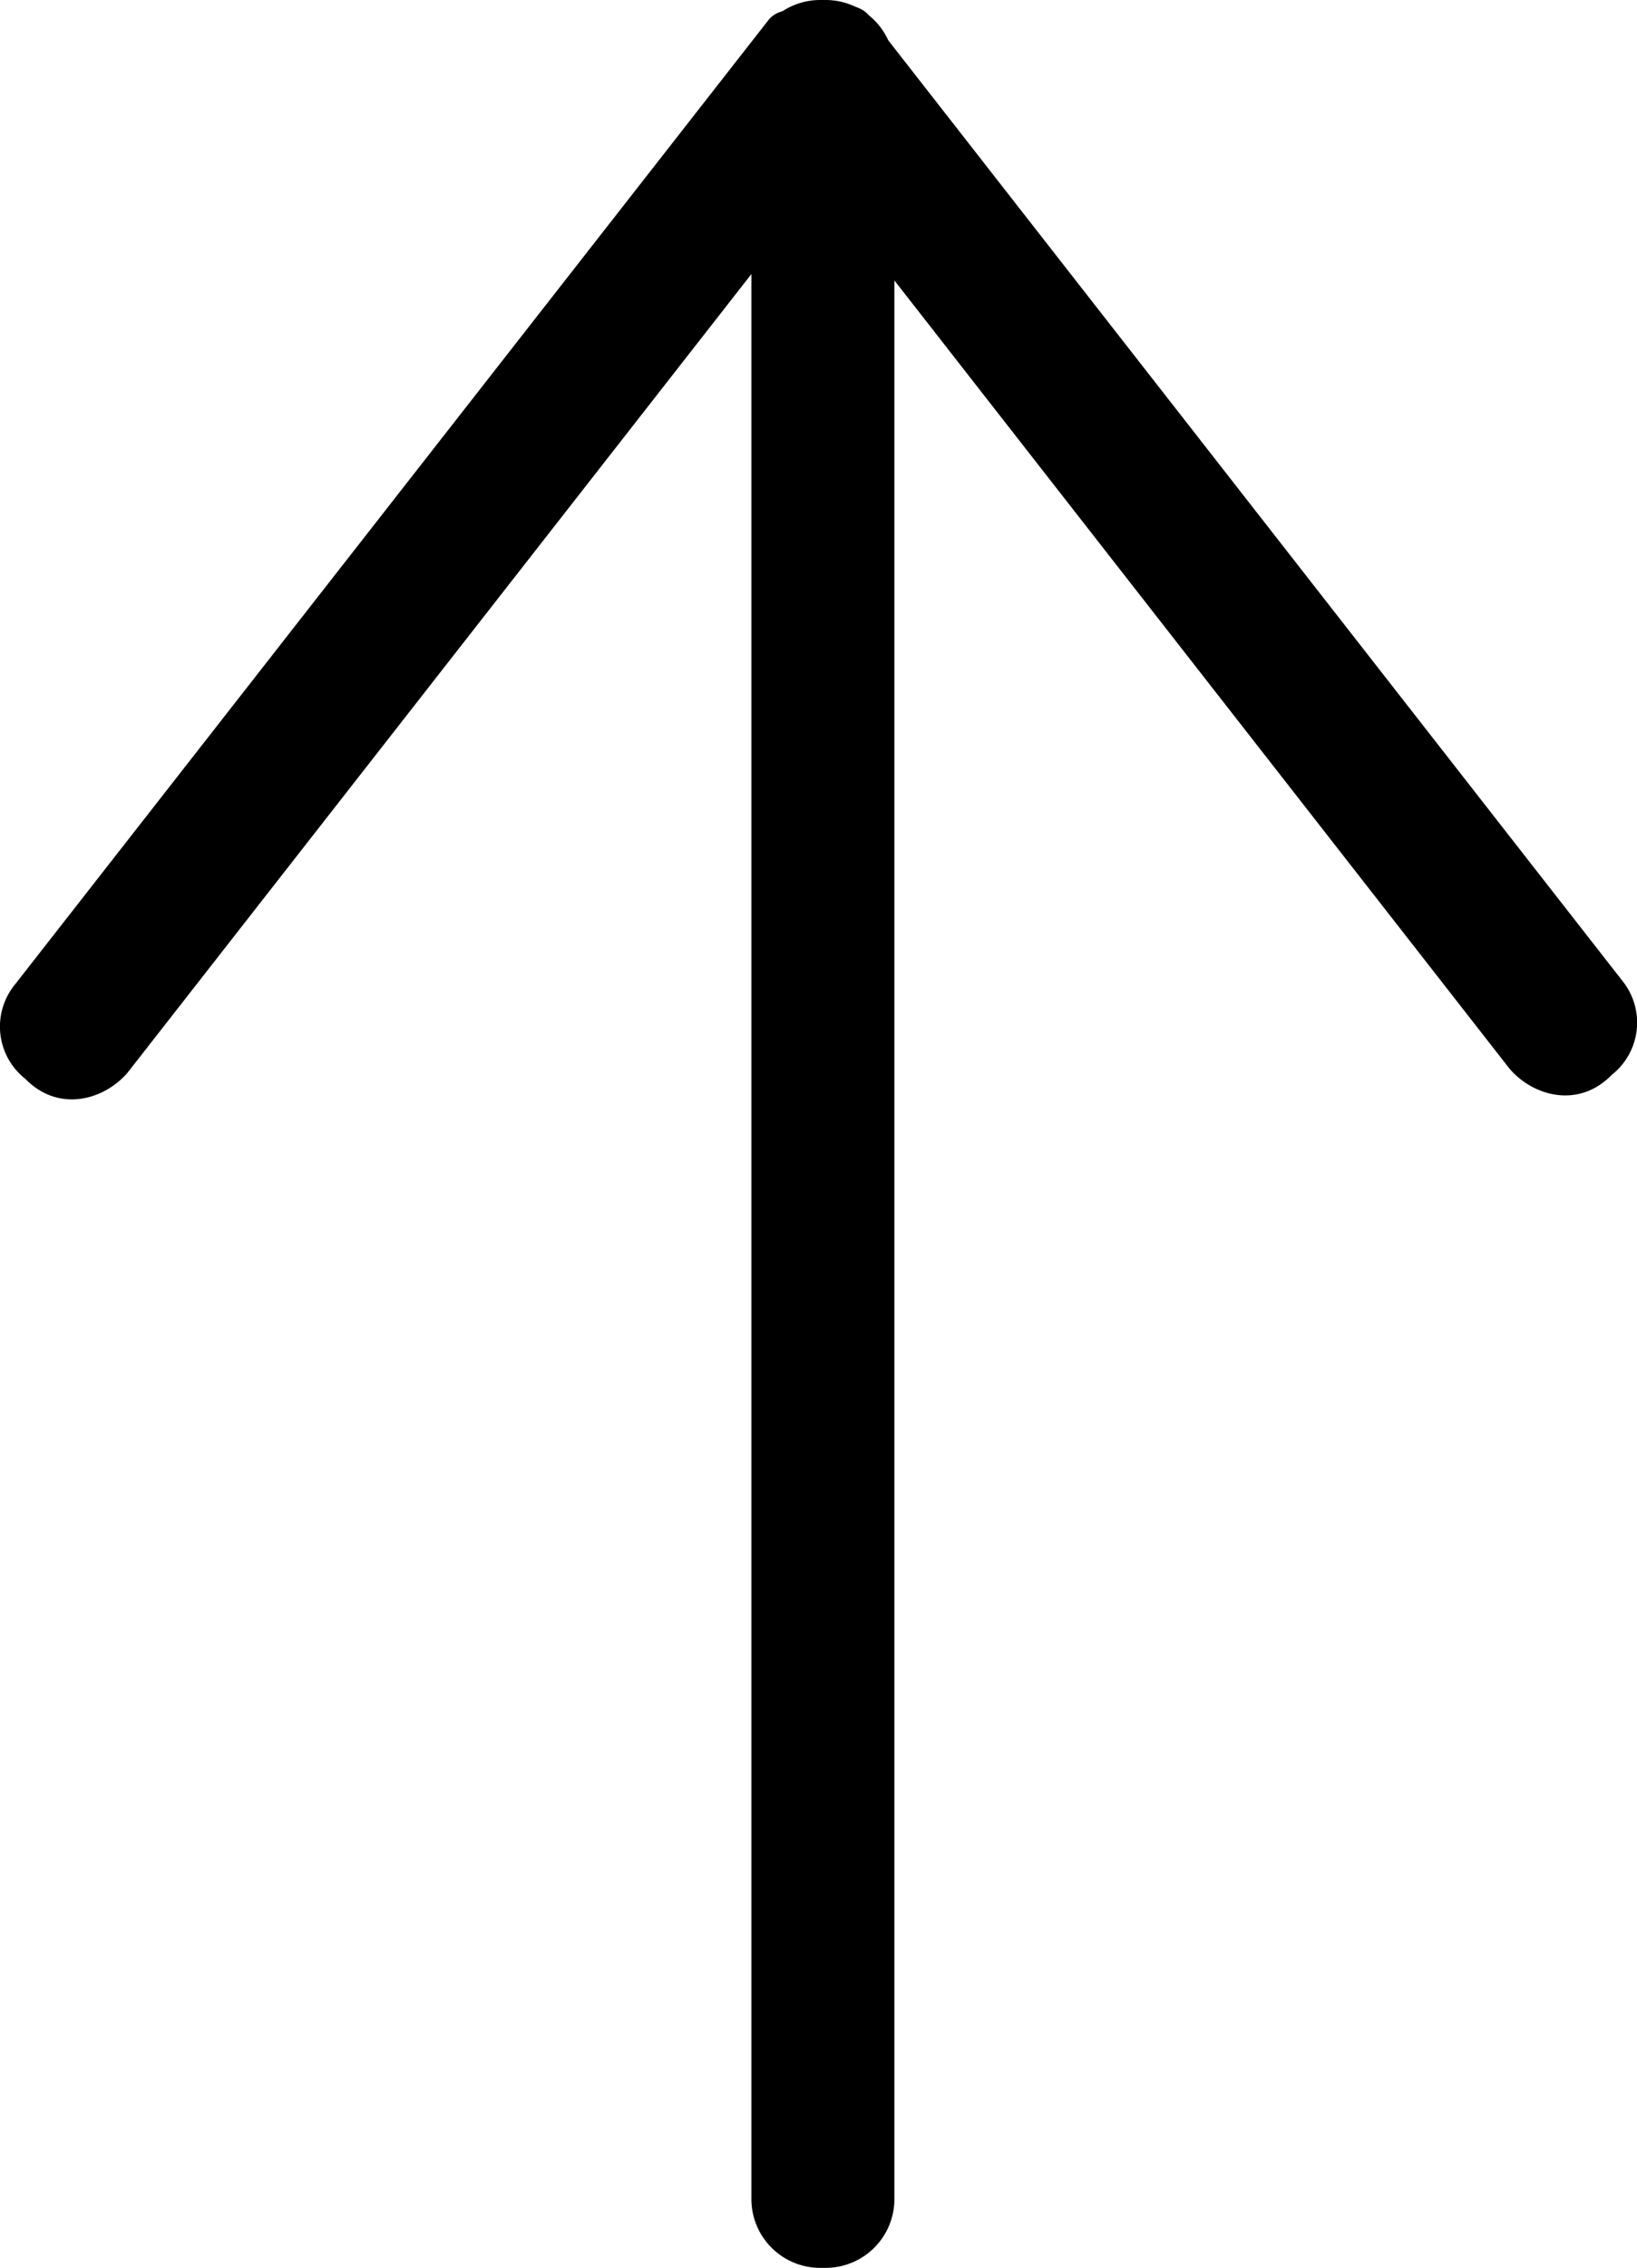 <svg xmlns="http://www.w3.org/2000/svg" viewBox="0 0 297.62 412"><g id="Layer_2" data-name="Layer 2"><g id="Layer_1-2" data-name="Layer 1"><path d="M136.61,399.5V12.5A12.5,12.5,0,0,1,149.11,0h1a12.5,12.5,0,0,1,12.5,12.5v387a12.5,12.5,0,0,1-12.5,12.5h-1A12.5,12.5,0,0,1,136.61,399.5Z" class="cls-1"/><path d="M2.69,178.89,139.7,3.66c2.44-3.13,8.83-2.21,14.27,2l.79.62c5.44,4.25,7.87,10.23,5.42,13.36L23.17,194.9c-4.32,5-12.56,7.25-18.56,1.1h0A12.08,12.08,0,0,1,2.69,178.89Z" class="cls-1"/><path d="M294.94,178.16,158,2.85c-2.44-3.13-8.83-2.21-14.26,2l-.79.62c-5.43,4.25-7.86,10.24-5.42,13.37L274.47,194.18c4.32,5,12.55,7.25,18.55,1.1h0A12.09,12.09,0,0,0,294.94,178.16Z" class="cls-1"/></g></g></svg>